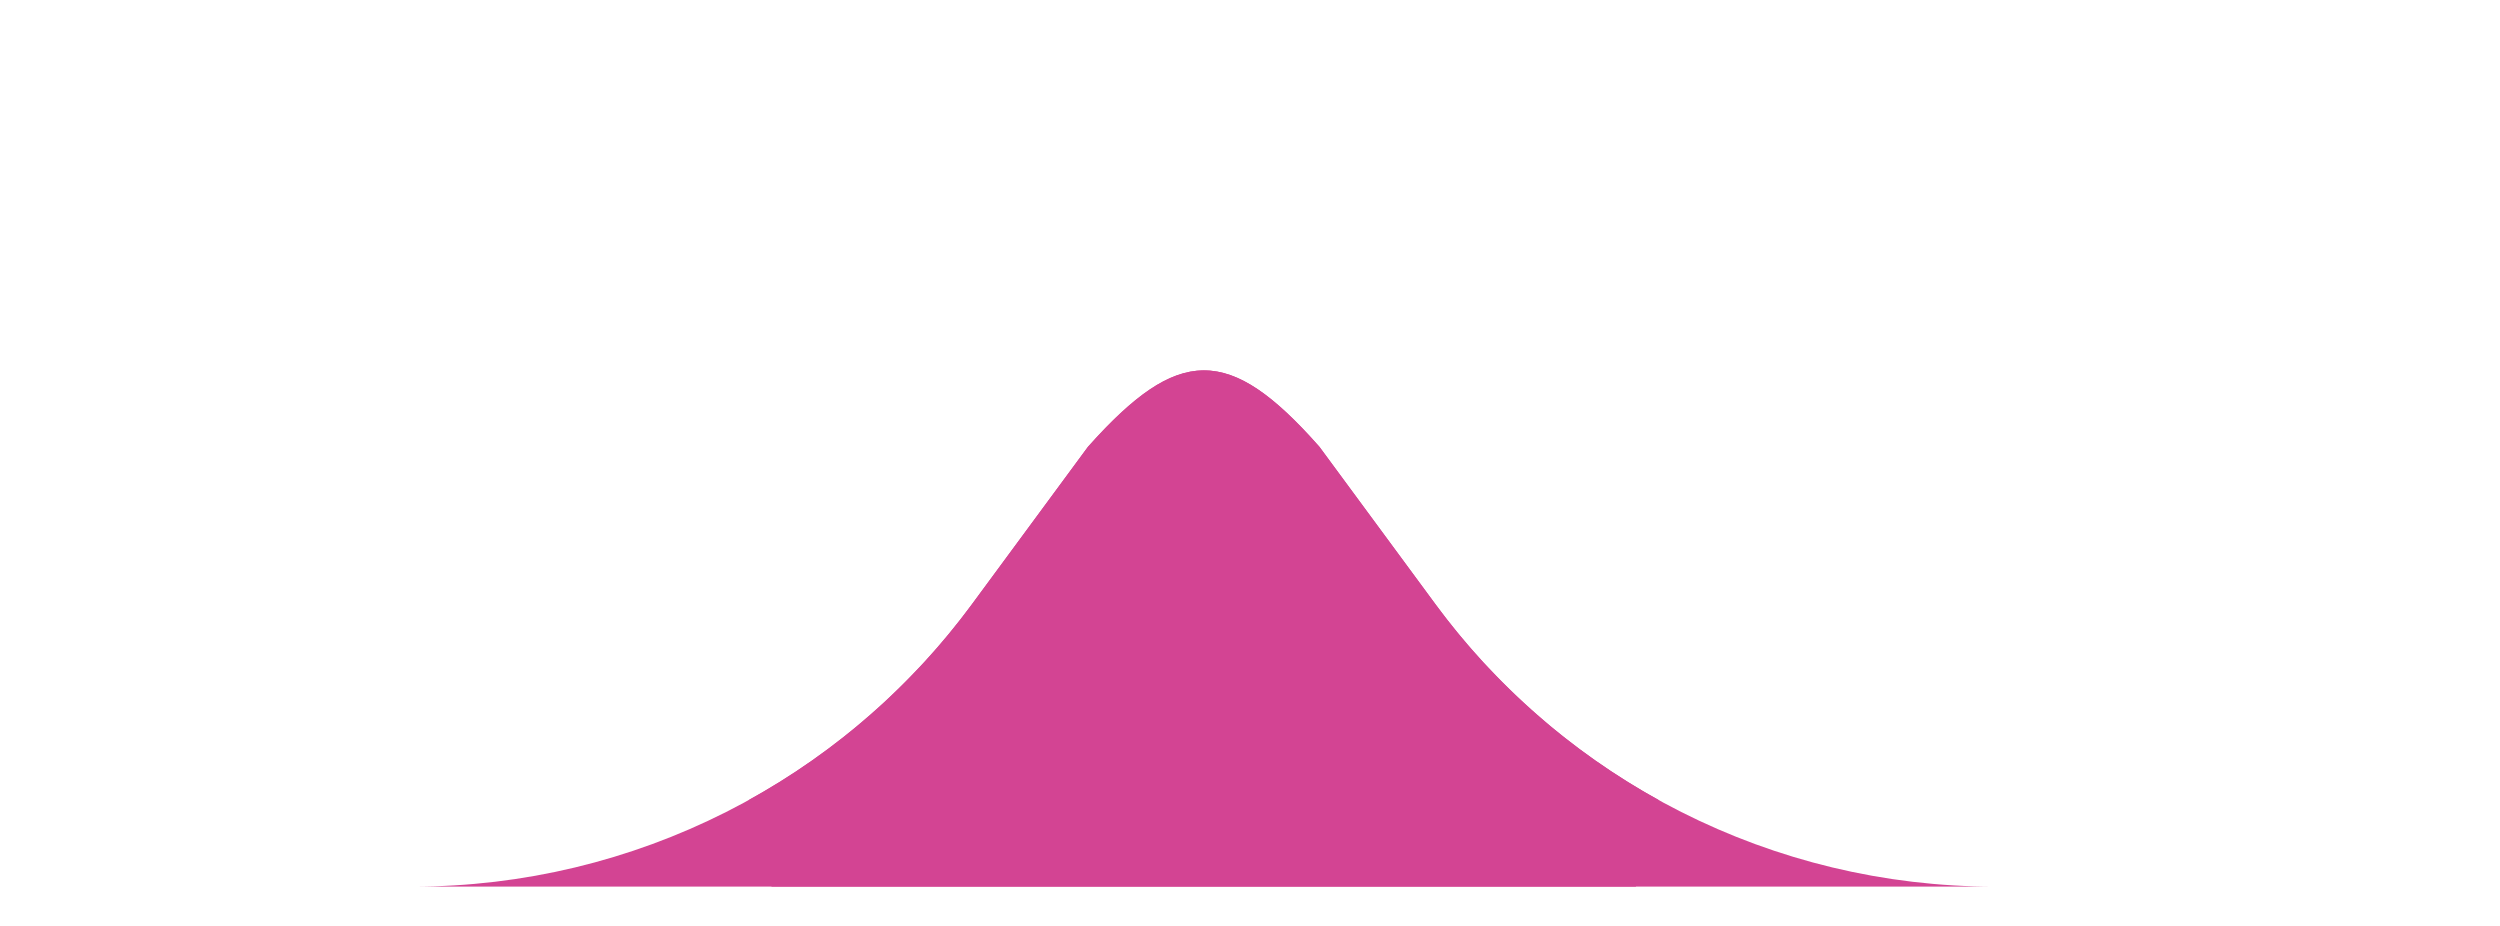 <svg width="54" height="20" viewBox="0 0 54 20" fill="none" xmlns="http://www.w3.org/2000/svg">
<g filter="url(#filter0_dd)">
<path d="M49.5 11.151H43.08C38.313 11.151 33.831 8.886 31.004 5.049L28.5 1.651C26.549 -0.562 25.451 -0.539 23.5 1.651L20.996 5.049C18.169 8.886 13.687 11.151 8.92 11.151H4.5H49.5Z" fill="#D34493"/>
<path d="M21.801 5.642C20.415 7.523 18.656 9.05 16.666 10.151H35.334C33.344 9.05 31.585 7.523 30.199 5.642L27.721 2.28C26.76 1.196 26.273 0.999 26.004 1C25.729 1.001 25.24 1.208 24.277 2.282L21.801 5.642Z" stroke="#D34493" stroke-width="2"/>
</g>
<defs>
<filter id="filter0_dd" x="0.5" y="0" width="53" height="19.151" filterUnits="userSpaceOnUse" color-interpolation-filters="sRGB">
<feFlood flood-opacity="0" result="BackgroundImageFix"/>
<feColorMatrix in="SourceAlpha" type="matrix" values="0 0 0 0 0 0 0 0 0 0 0 0 0 0 0 0 0 0 127 0"/>
<feOffset dy="4"/>
<feGaussianBlur stdDeviation="2"/>
<feColorMatrix type="matrix" values="0 0 0 0 0 0 0 0 0 0 0 0 0 0 0 0 0 0 0.25 0"/>
<feBlend mode="normal" in2="BackgroundImageFix" result="effect1_dropShadow"/>
<feColorMatrix in="SourceAlpha" type="matrix" values="0 0 0 0 0 0 0 0 0 0 0 0 0 0 0 0 0 0 127 0"/>
<feOffset dy="4"/>
<feGaussianBlur stdDeviation="2"/>
<feColorMatrix type="matrix" values="0 0 0 0 0 0 0 0 0 0 0 0 0 0 0 0 0 0 0.25 0"/>
<feBlend mode="normal" in2="effect1_dropShadow" result="effect2_dropShadow"/>
<feBlend mode="normal" in="SourceGraphic" in2="effect2_dropShadow" result="shape"/>
</filter>
</defs>
</svg>
